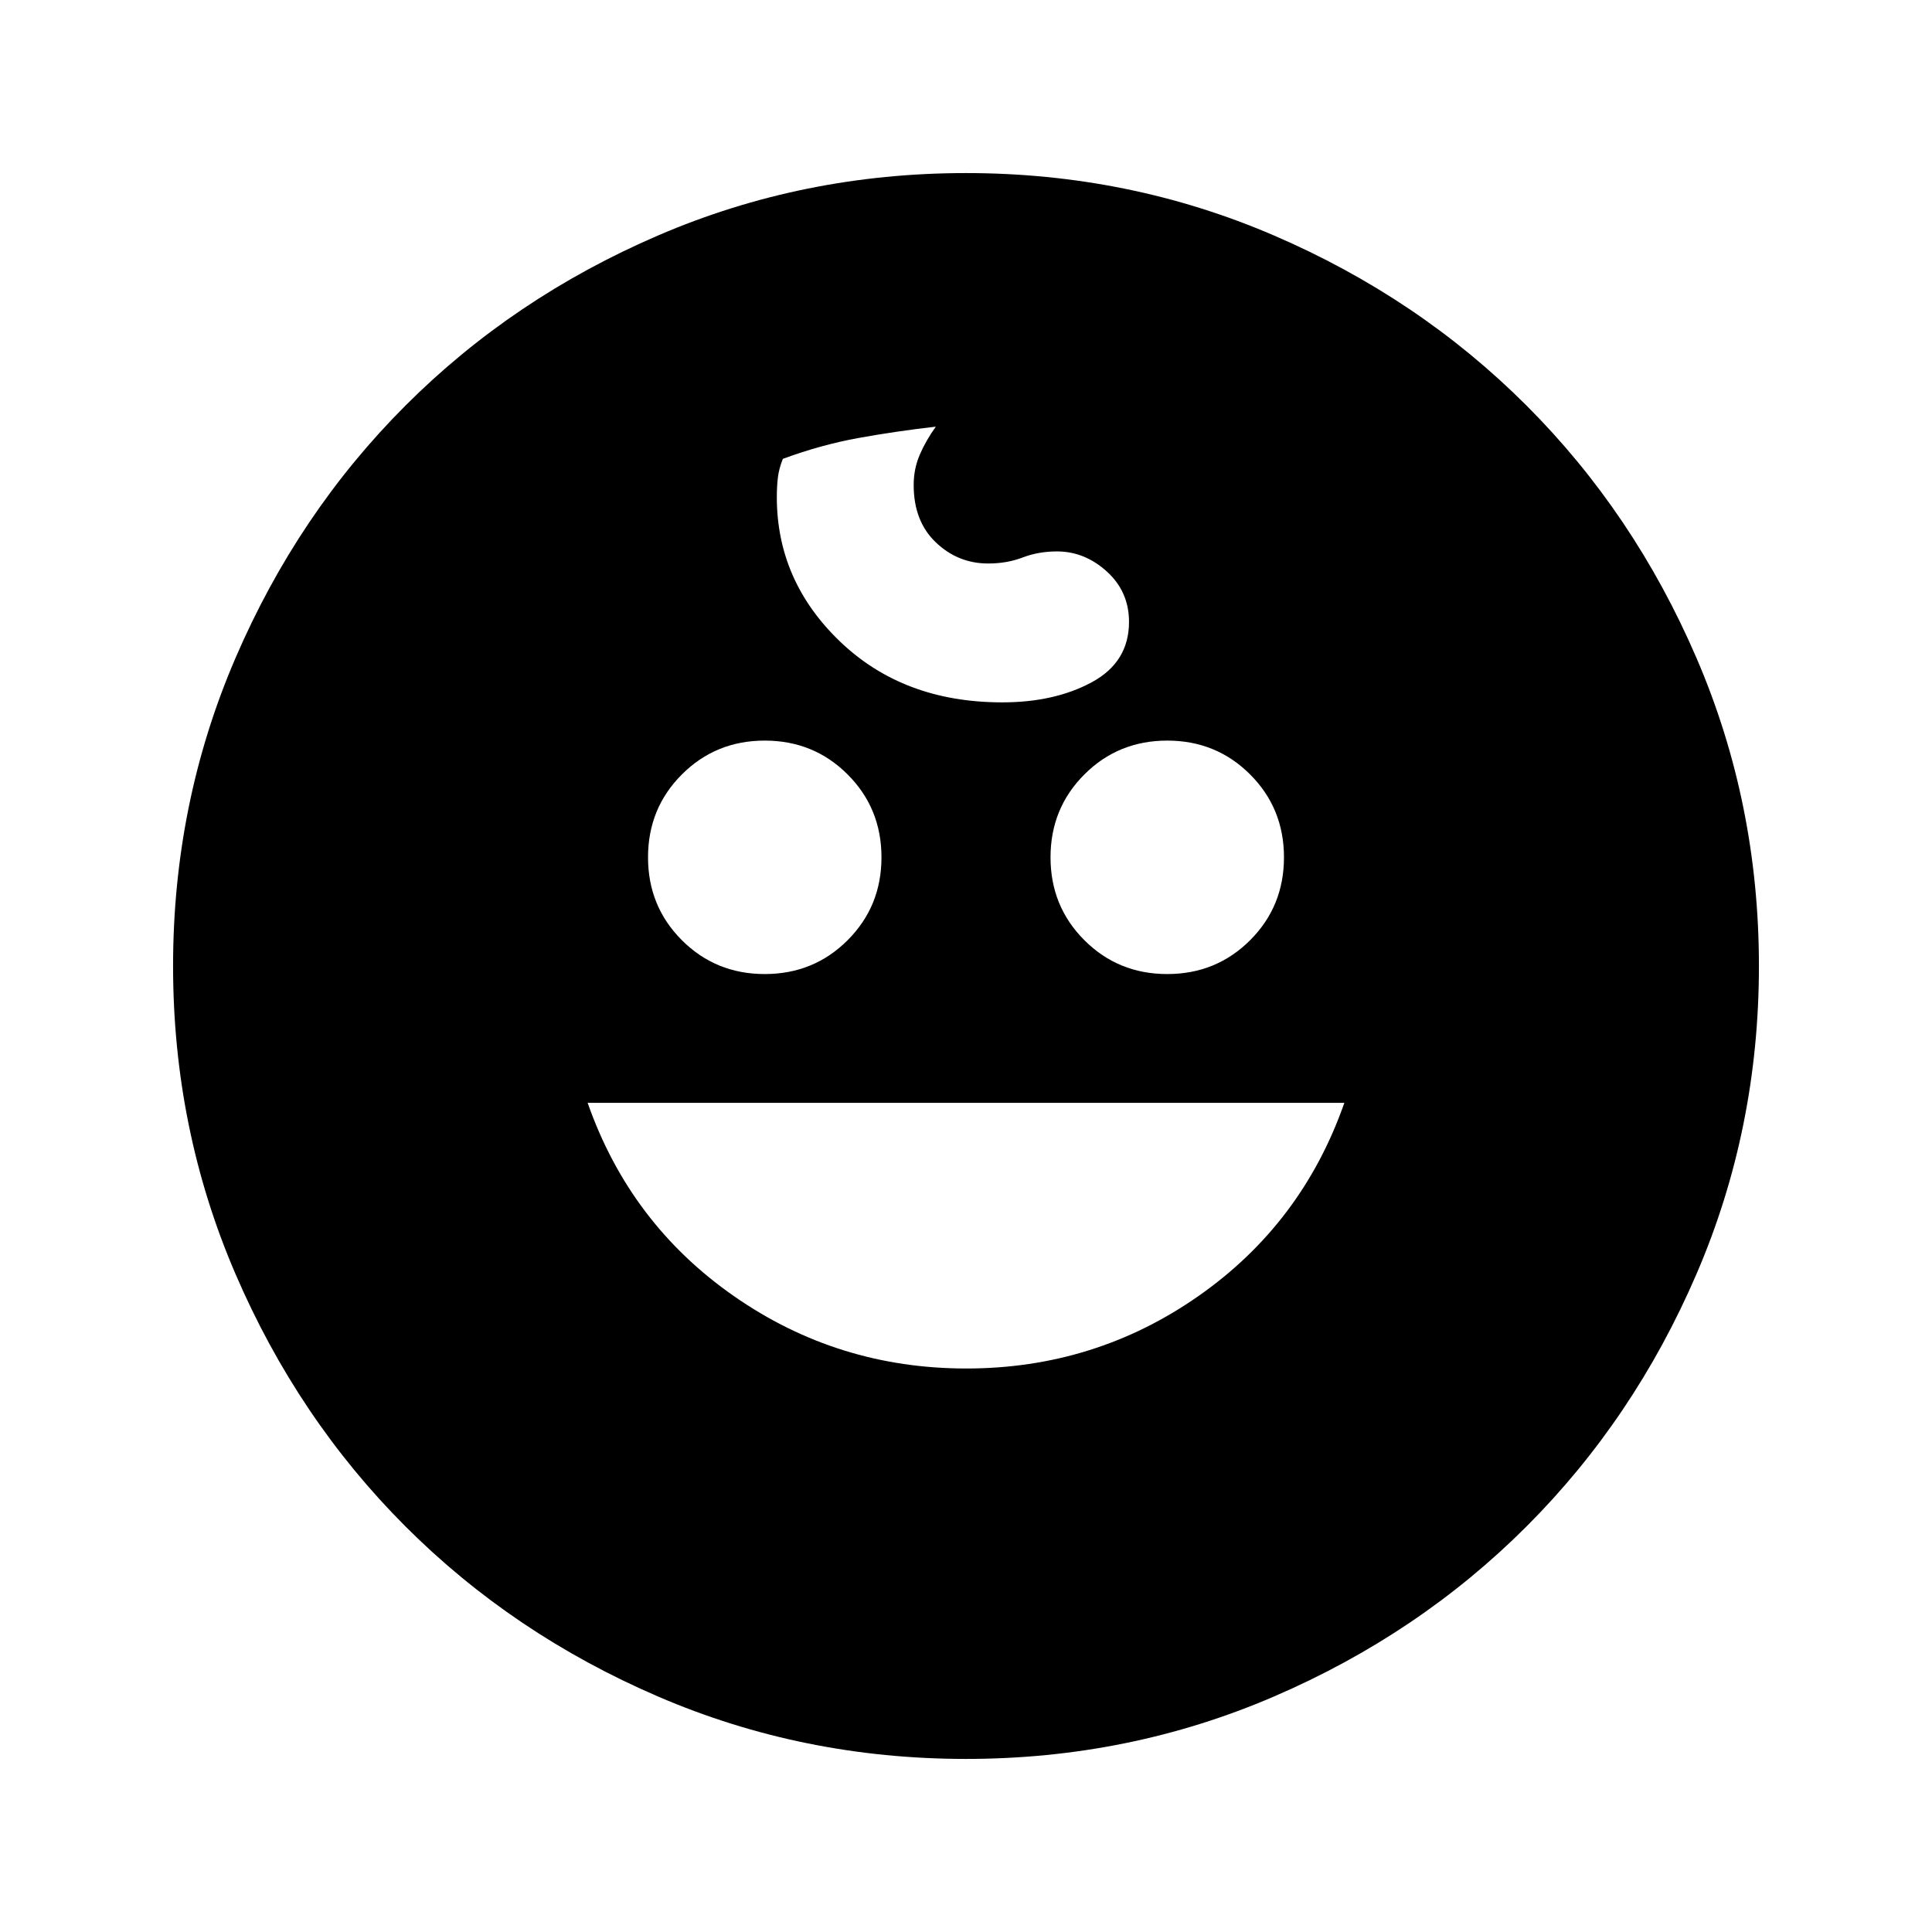<svg xmlns="http://www.w3.org/2000/svg" height="24" viewBox="0 -960 960 960" width="24"><path d="M580-476q24.36 0 41.18-16.82T638-534q0-24.36-16.82-41.18T580-592q-24.36 0-41.18 16.82T522-534q0 24.36 16.82 41.18T580-476Zm-200 0q24.36 0 41.18-16.82T438-534q0-24.36-16.82-41.18T380-592q-24.36 0-41.18 16.82T322-534q0 24.36 16.82 41.18T380-476Zm100.13 196q63.87 0 115.37-36 51.5-36 72.5-96H292q21 60 72.63 96 51.63 36 115.5 36ZM480-86q-81 0-153-31t-125.5-84.5Q148-255 117-327T86-480q0-81 31-153t84.5-125.5Q255-812 327-843t153-31q81 0 153 31t125.5 84.5Q812-705 843-633t31 153q0 81-31 153t-84.5 125.5Q705-148 633-117T480-86Zm18-525q26 0 44.5-10t18.5-30q0-15-11-25t-24.8-10q-9.2 0-17.01 3-7.81 3-17.19 3-15 0-26-10.5T454-719q0-8 3-15t8-14q-19.69 2.25-38.35 5.62Q408-739 389-732q-2 5-2.5 9.5t-.5 9.5q0 41.73 31.5 71.86Q449-611 498-611Z"/></svg>